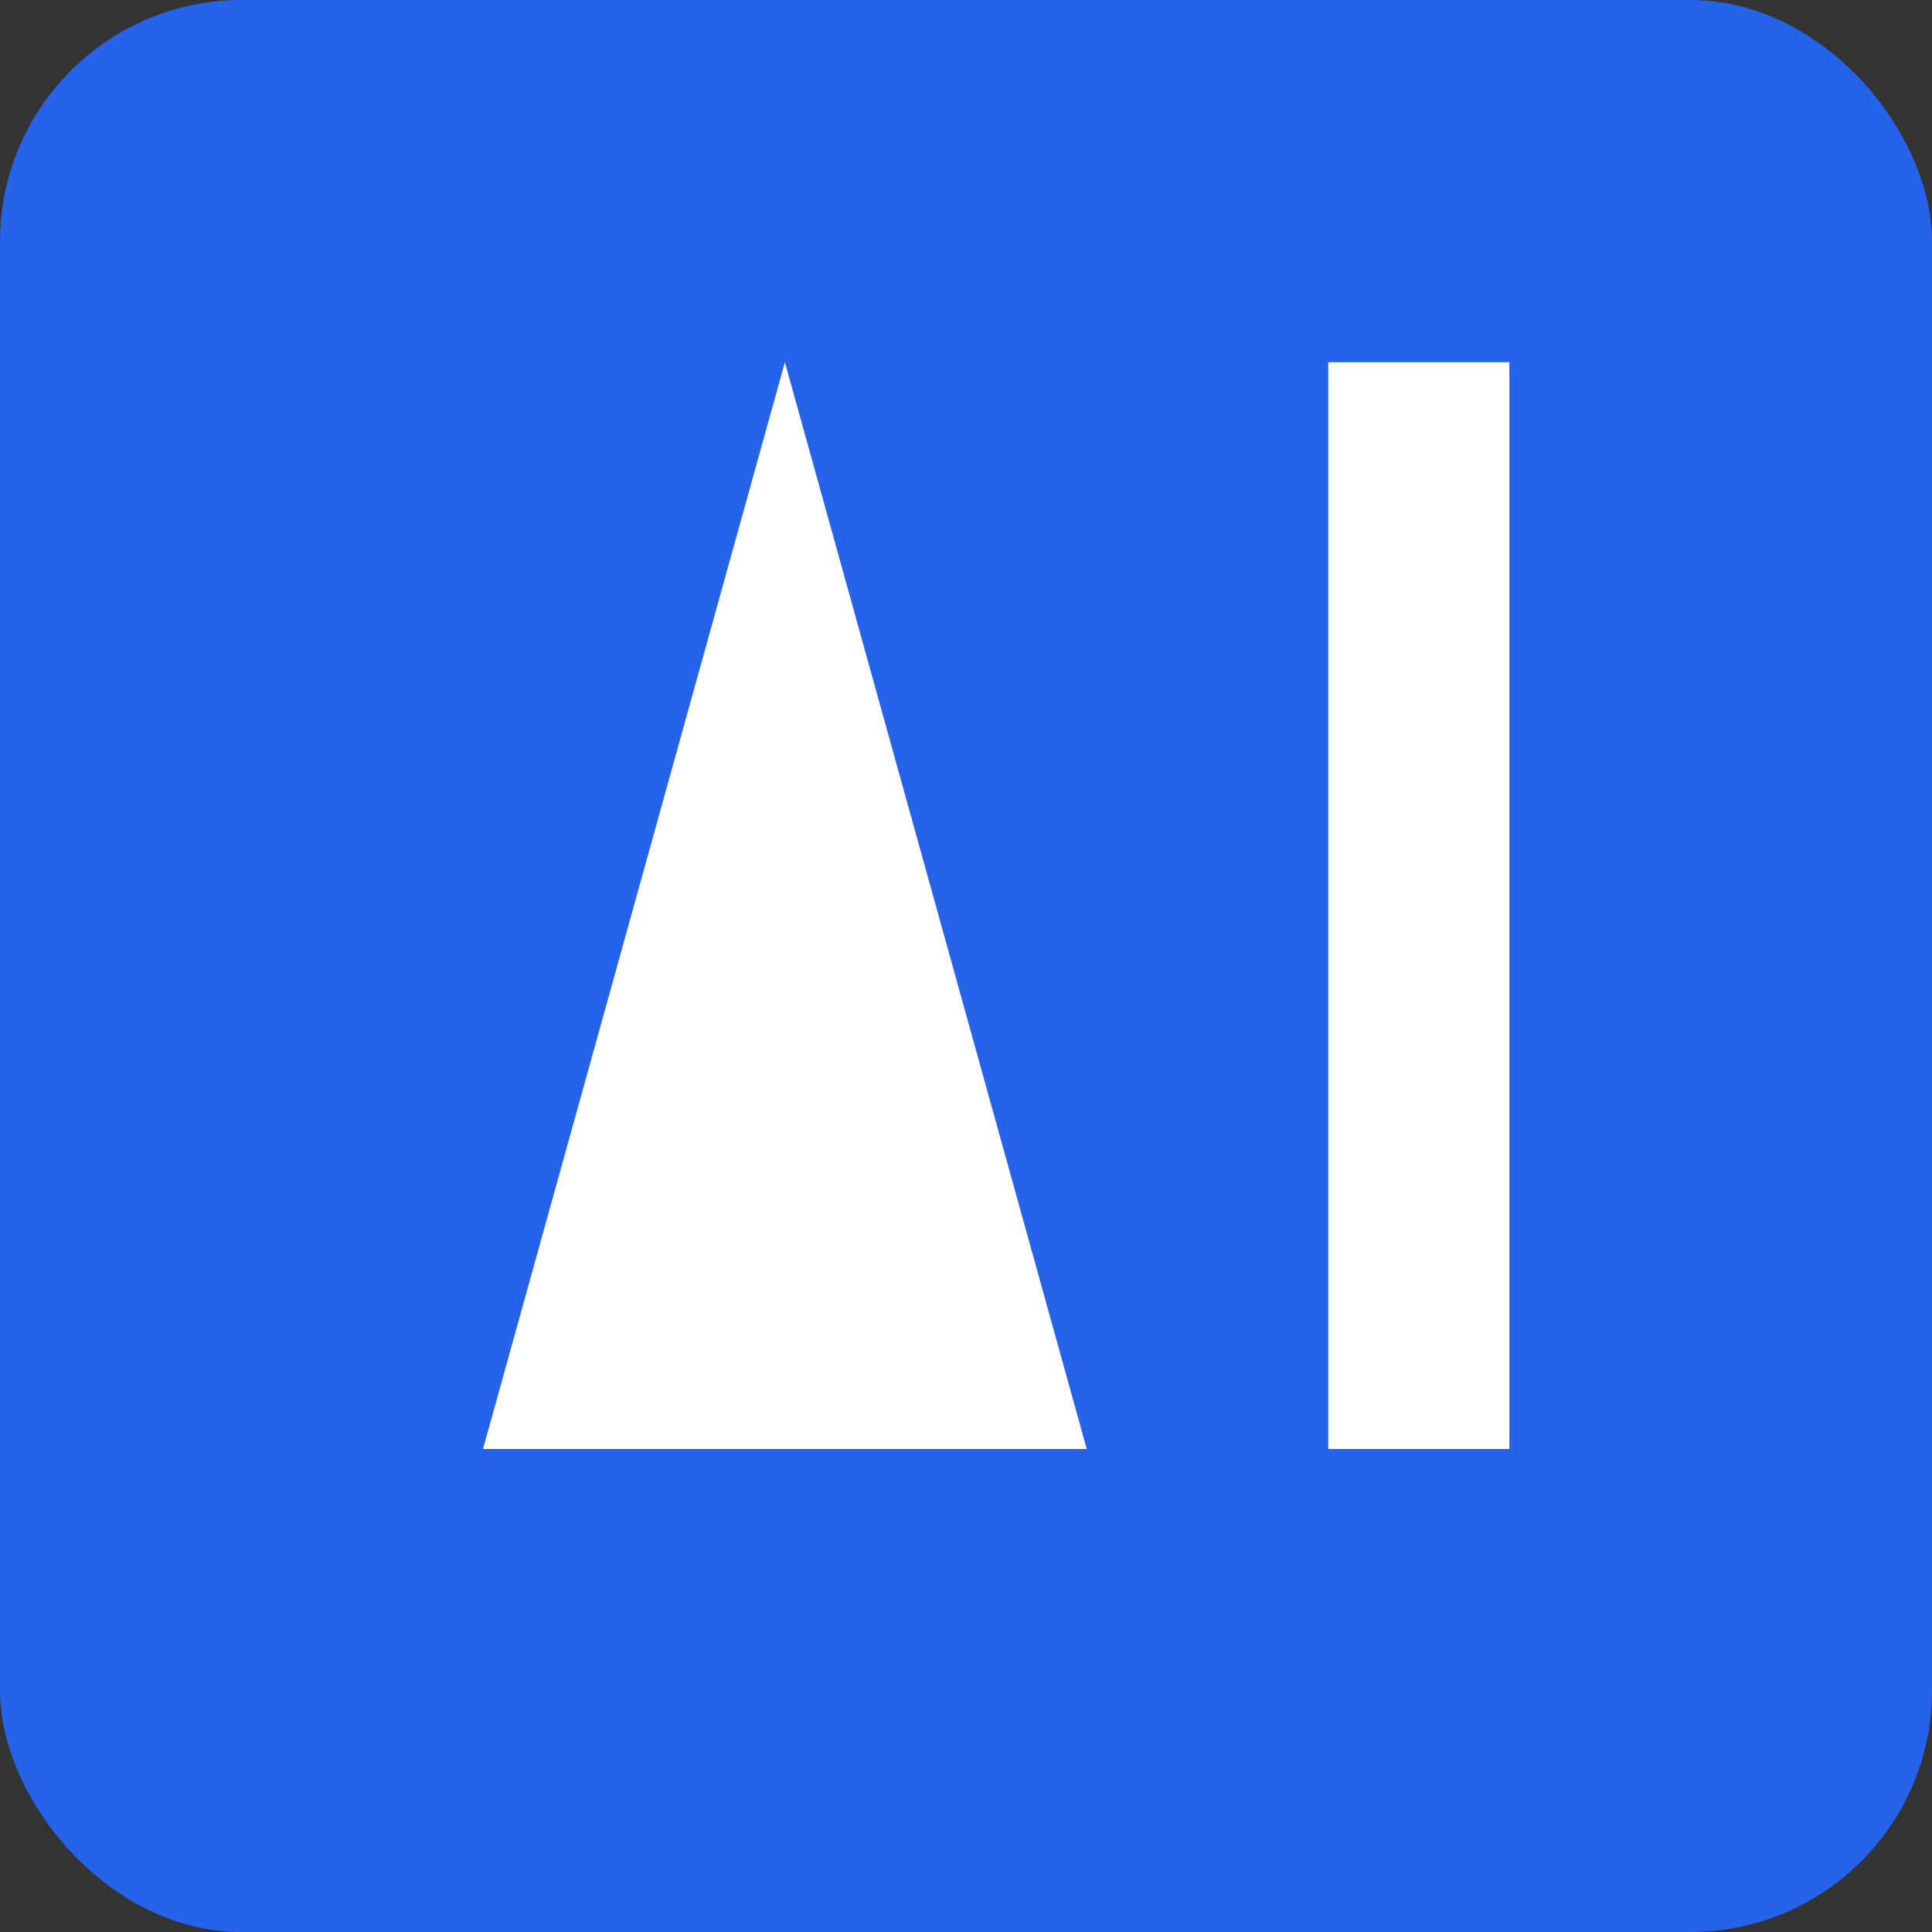 <svg width="32" height="32" viewBox="0 0 32 32" fill="none" xmlns="http://www.w3.org/2000/svg">
    <rect x="0" y="0" width="32" height="32" fill="#333333" stroke="none"/>
    <rect width="32" height="32" rx="4" fill="#2563eb"/>
    <path d="M8 24L13 6L18 24H8Z" fill="white"/>
    <path d="M10 18H16" stroke="white" stroke-width="2"/>
    <rect x="22" y="6" width="3" height="18" fill="white"/>
</svg> 